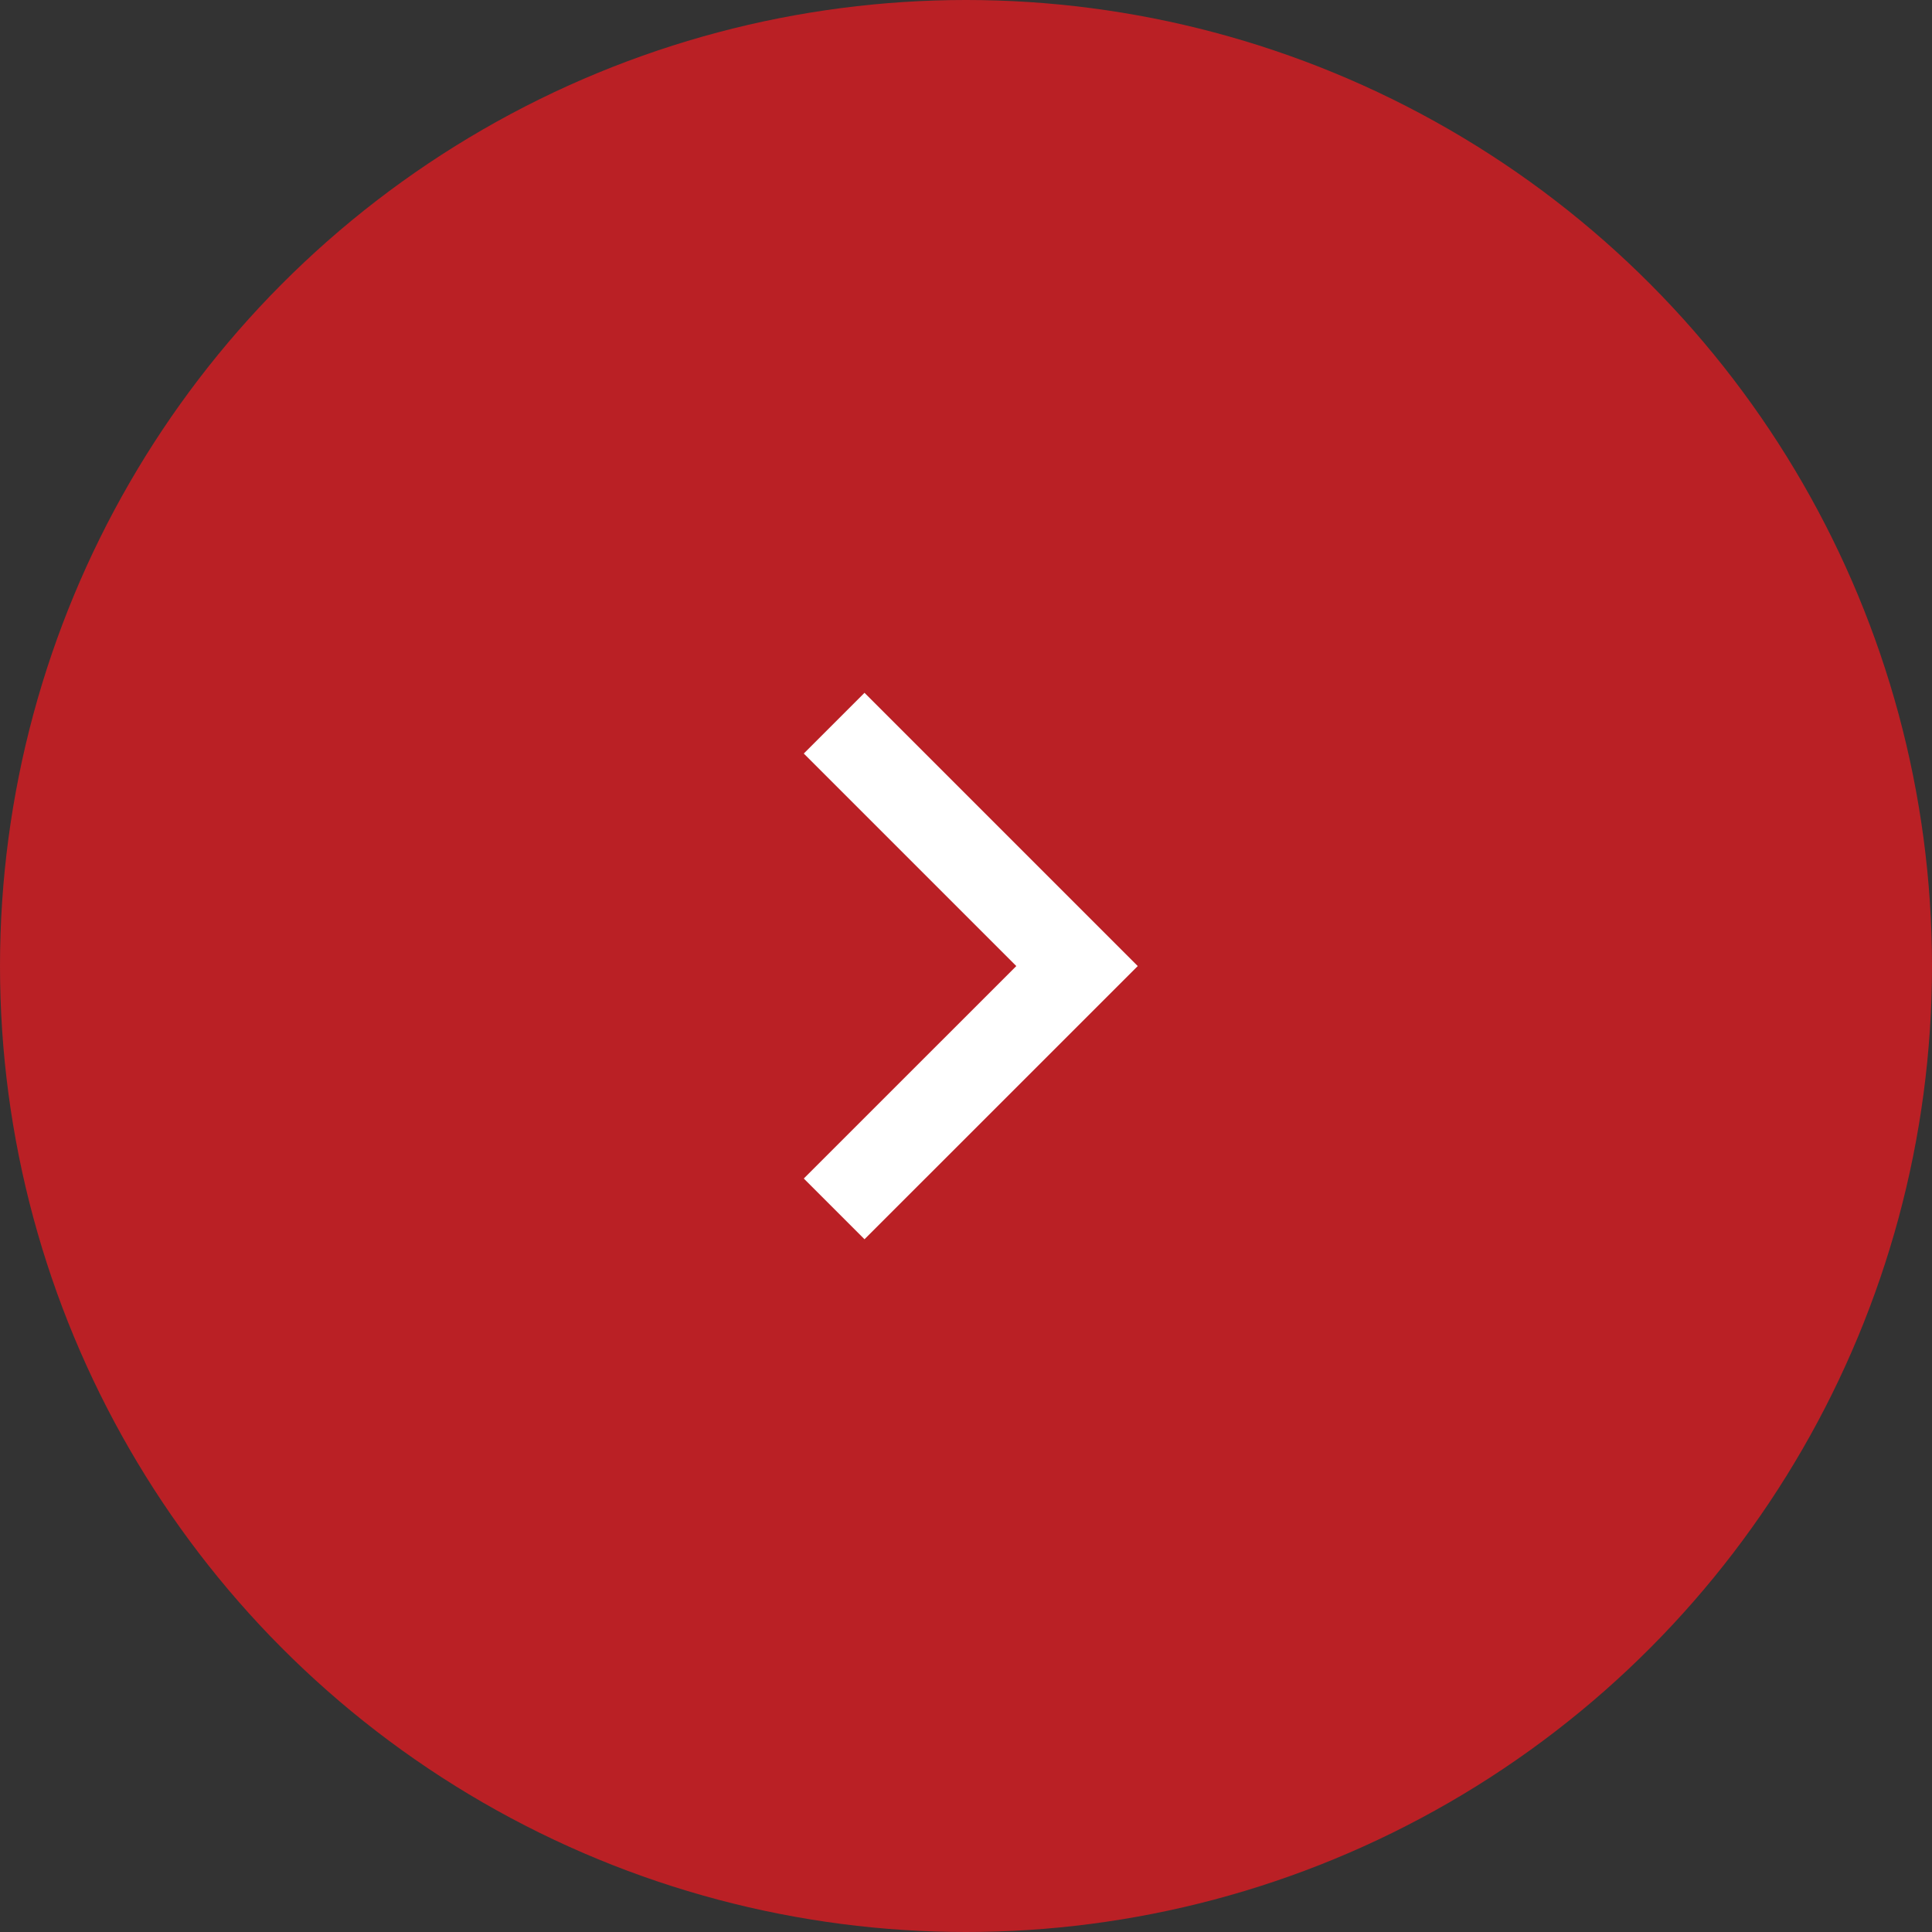 <svg width="30" height="30" viewBox="0 0 30 30" fill="none" xmlns="http://www.w3.org/2000/svg">
<rect x="0" y="0" width="30" height="30" fill="#333333" stroke="none"/>
<circle cx="15" cy="15" r="15" fill="#BA2025"/>
<path d="M15.781 15.001L12.481 11.701L13.424 10.758L17.667 15.001L13.424 19.243L12.481 18.3L15.781 15.001Z" fill="white"/>
</svg>
